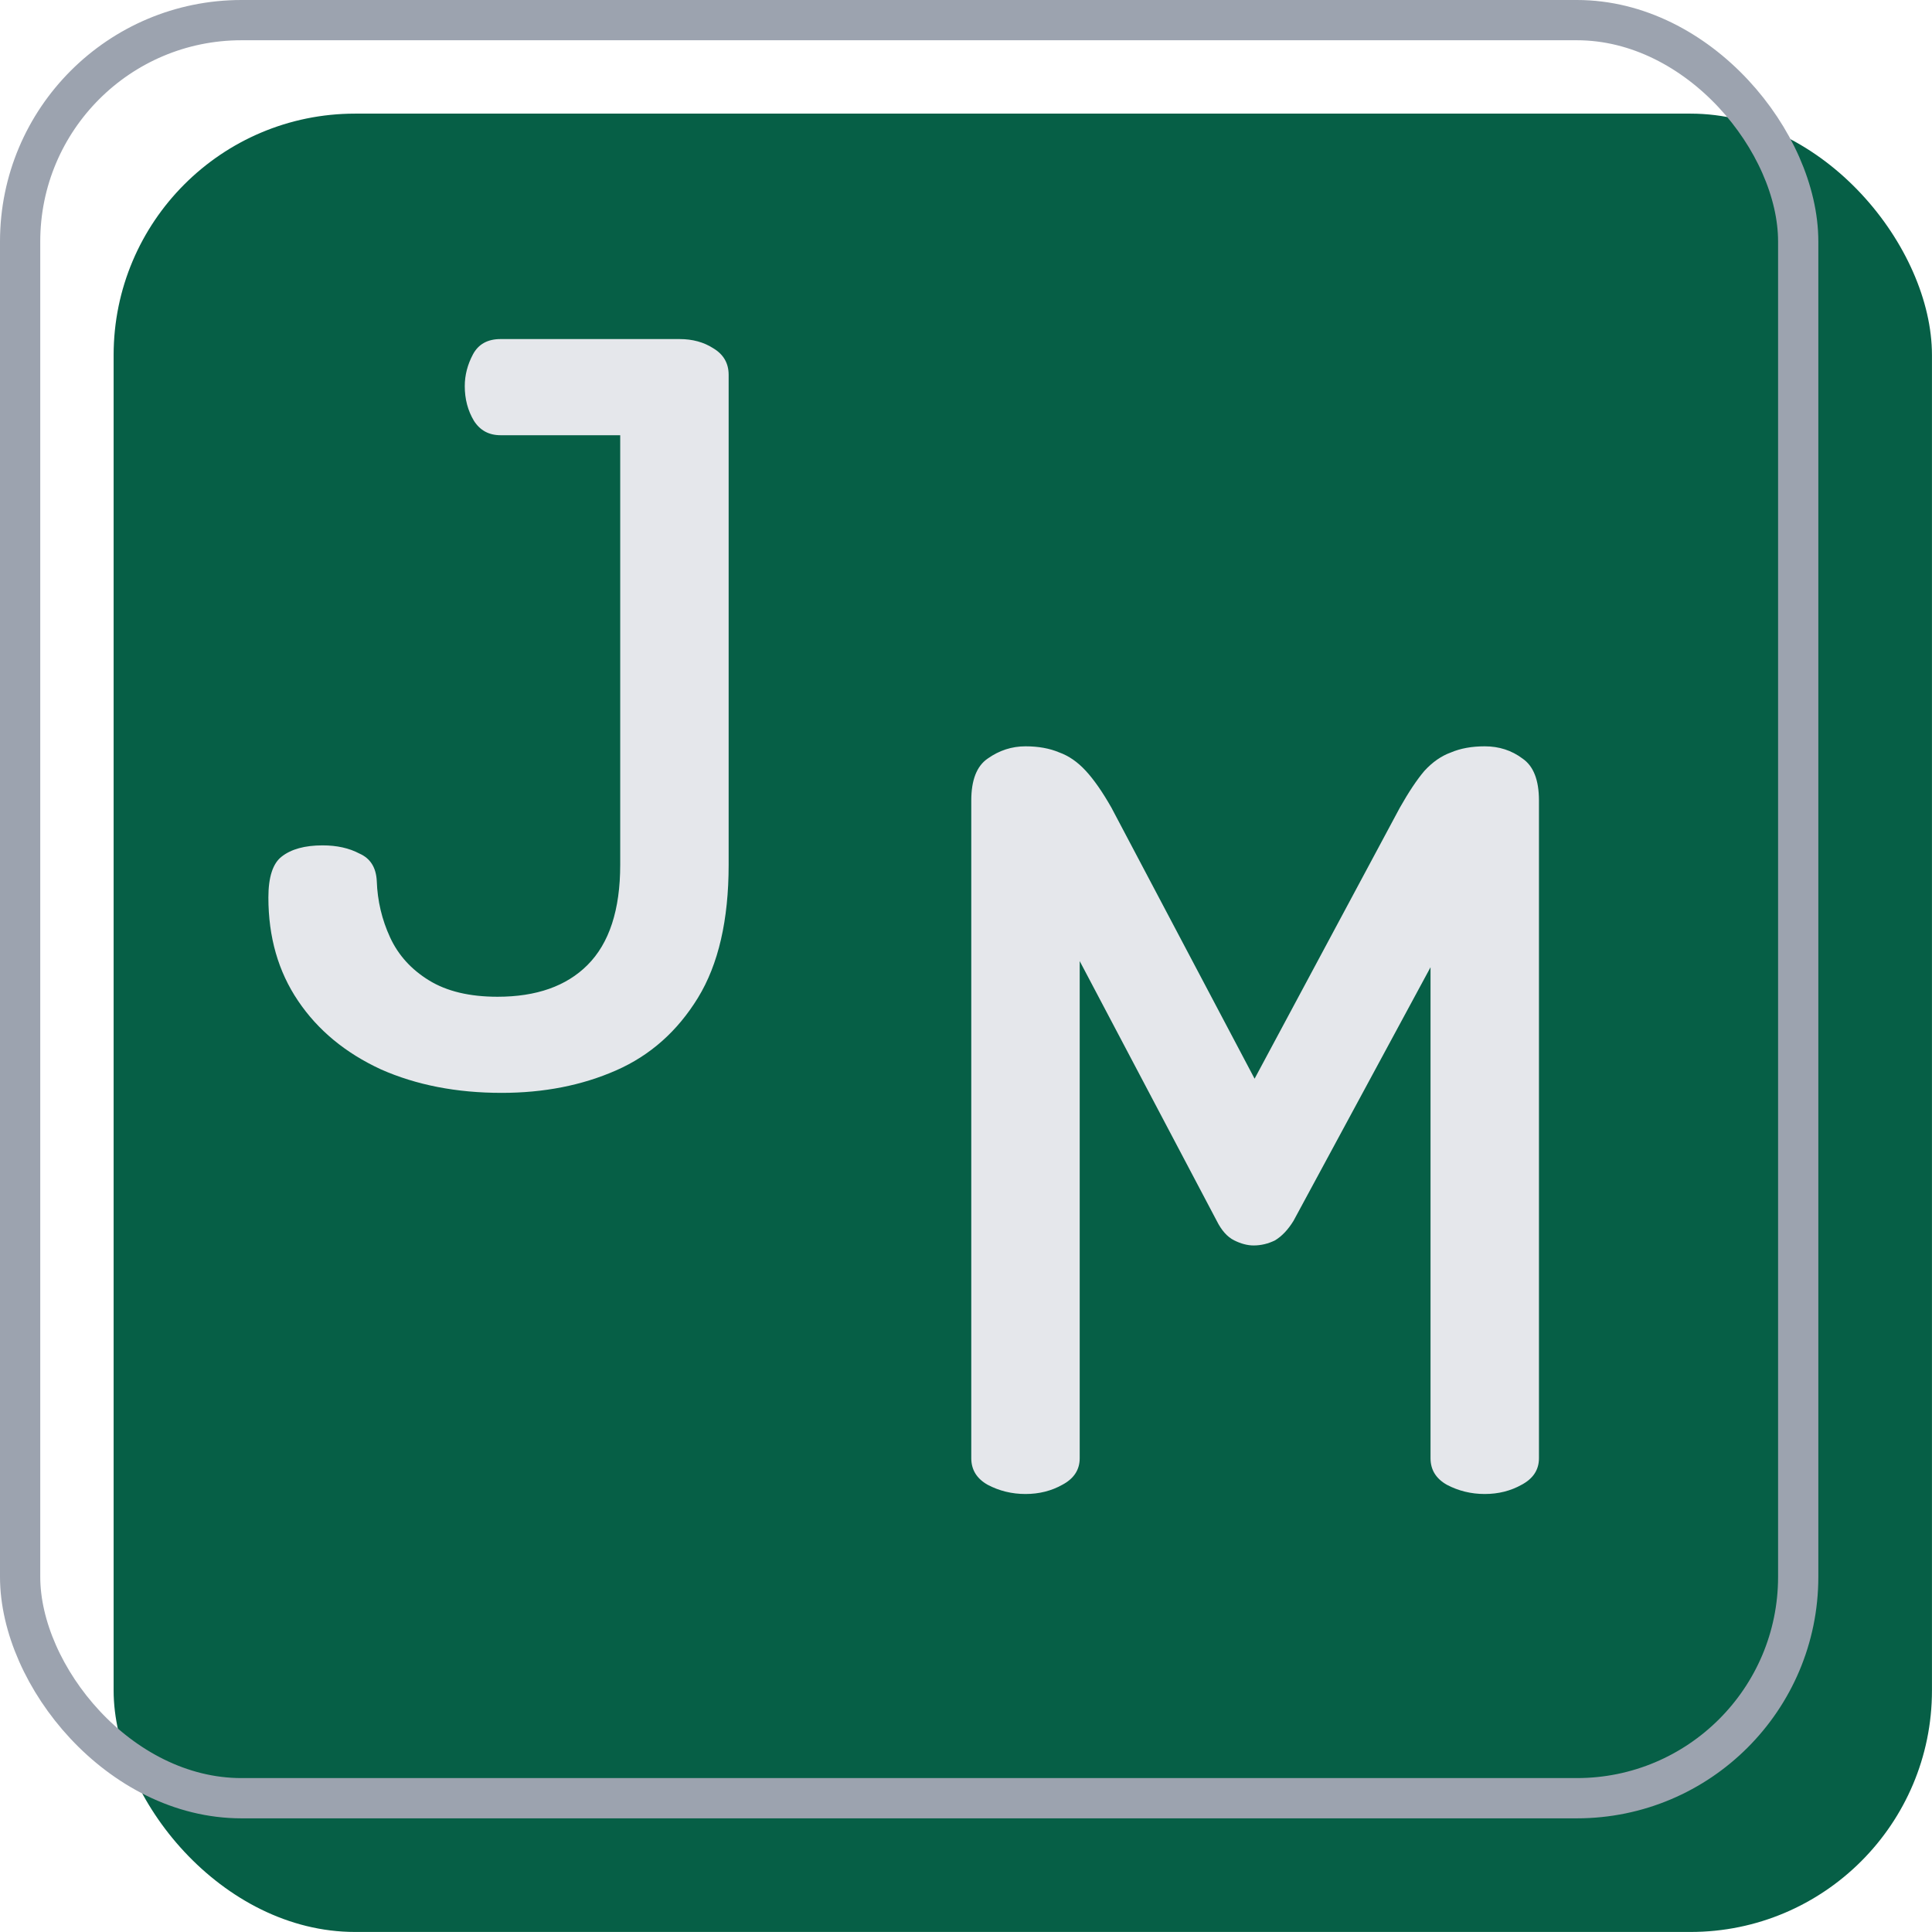<svg width="48" height="48" viewBox="0 0 48 48" fill="none" xmlns="http://www.w3.org/2000/svg">
<rect x="2.823" y="2.823" width="45.176" height="45.176" rx="6" fill="#065F46"/>
<rect x="0.5" y="0.5" width="44.176" height="44.176" rx="5.5" stroke="#9CA3AF"/>
<path d="M12.462 27.152C11.344 27.152 10.344 26.958 9.463 26.568C8.582 26.161 7.896 25.594 7.405 24.865C6.913 24.137 6.668 23.281 6.668 22.299C6.668 21.791 6.778 21.452 6.998 21.282C7.235 21.096 7.574 21.003 8.015 21.003C8.37 21.003 8.675 21.071 8.929 21.206C9.201 21.325 9.345 21.553 9.361 21.892C9.378 22.384 9.489 22.849 9.692 23.29C9.895 23.73 10.217 24.086 10.658 24.357C11.098 24.628 11.665 24.764 12.36 24.764C13.326 24.764 14.071 24.501 14.596 23.976C15.138 23.434 15.409 22.604 15.409 21.486V10.813H12.436C12.148 10.813 11.928 10.694 11.776 10.457C11.623 10.203 11.547 9.915 11.547 9.593C11.547 9.322 11.615 9.059 11.75 8.805C11.886 8.551 12.114 8.424 12.436 8.424H16.883C17.205 8.424 17.485 8.5 17.722 8.653C17.976 8.805 18.103 9.025 18.103 9.313V21.486C18.103 22.858 17.849 23.959 17.341 24.789C16.832 25.619 16.155 26.221 15.308 26.593C14.461 26.966 13.512 27.152 12.462 27.152Z" fill="#E5E7EB"/>
<path d="M25.478 37.118C25.139 37.118 24.826 37.041 24.538 36.889C24.267 36.736 24.131 36.516 24.131 36.228V19.889C24.131 19.38 24.267 19.033 24.538 18.847C24.826 18.643 25.139 18.542 25.478 18.542C25.8 18.542 26.079 18.593 26.317 18.694C26.554 18.779 26.774 18.931 26.977 19.152C27.18 19.372 27.392 19.677 27.613 20.066L31.17 26.8L34.779 20.066C34.999 19.677 35.202 19.372 35.389 19.152C35.592 18.931 35.812 18.779 36.049 18.694C36.286 18.593 36.566 18.542 36.888 18.542C37.243 18.542 37.557 18.643 37.828 18.847C38.099 19.033 38.235 19.38 38.235 19.889V36.228C38.235 36.516 38.091 36.736 37.803 36.889C37.532 37.041 37.227 37.118 36.888 37.118C36.549 37.118 36.236 37.041 35.947 36.889C35.676 36.736 35.541 36.516 35.541 36.228V24.031L32.136 30.333C32 30.553 31.848 30.714 31.678 30.816C31.509 30.9 31.331 30.943 31.145 30.943C30.992 30.943 30.831 30.9 30.662 30.816C30.492 30.731 30.349 30.57 30.23 30.333L26.825 23.878V36.228C26.825 36.516 26.681 36.736 26.393 36.889C26.122 37.041 25.817 37.118 25.478 37.118Z" fill="#E5E7EB"/>
</svg>
